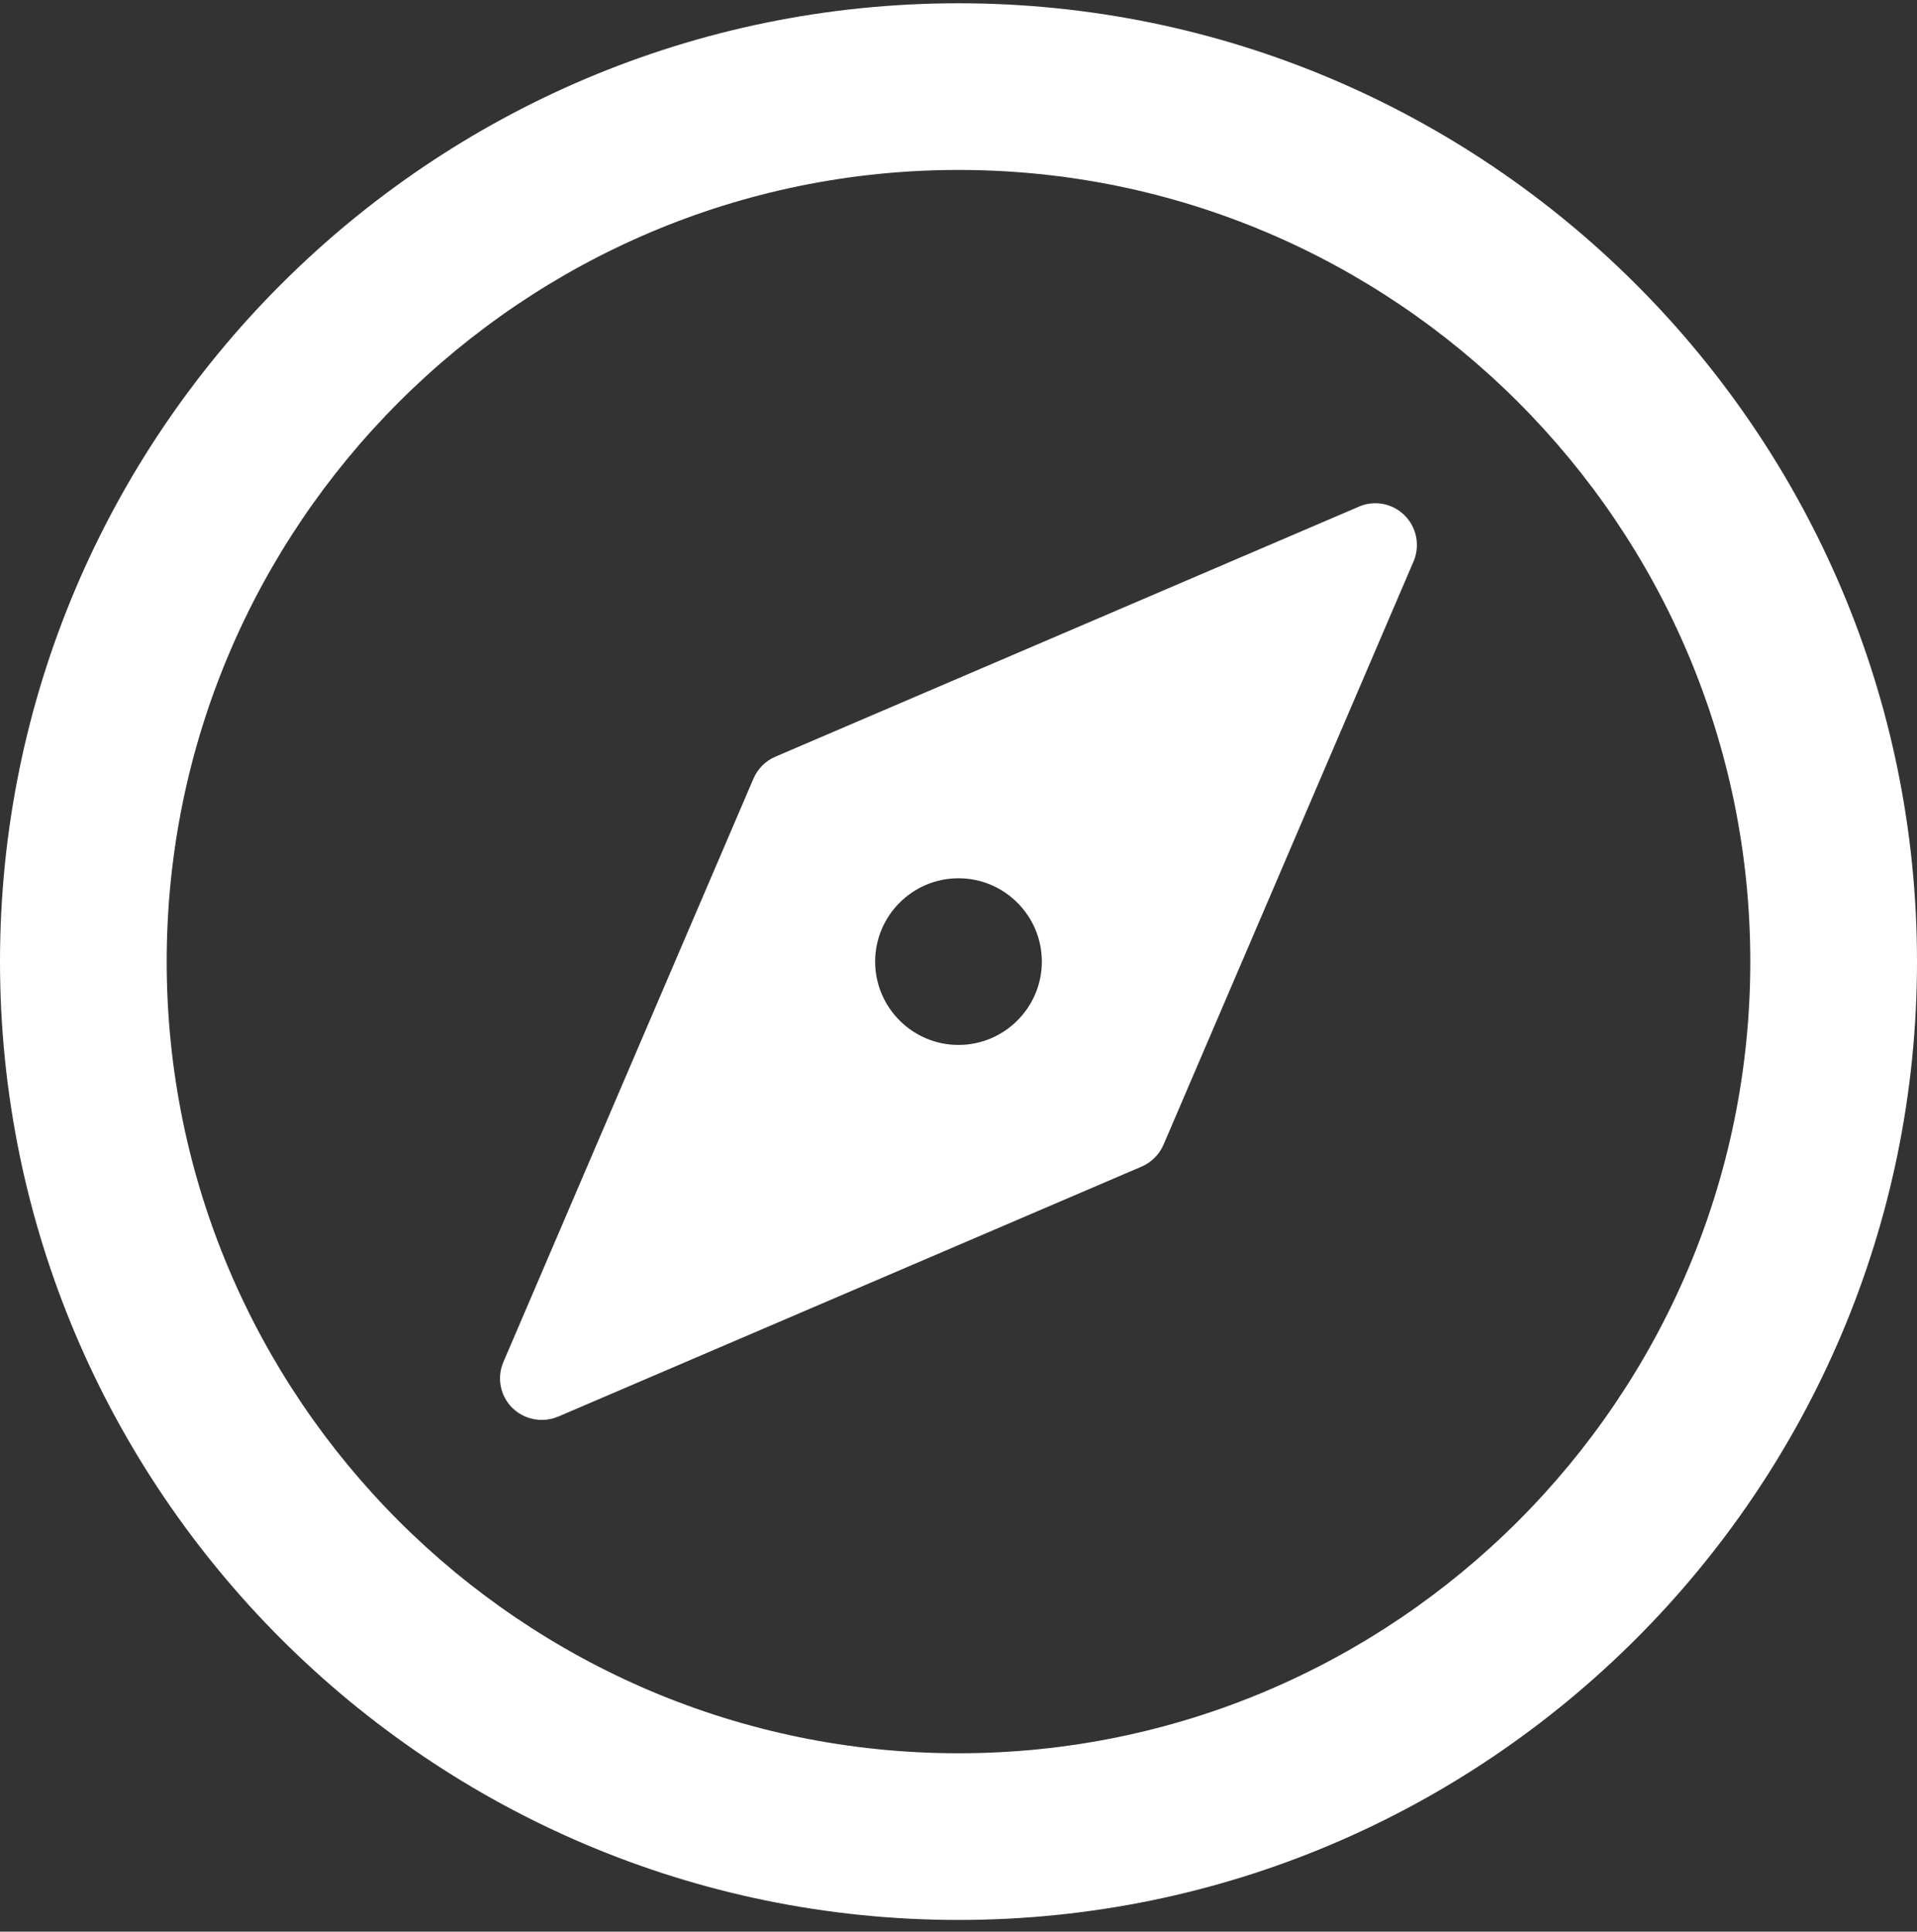 <svg width="128" height="129" viewBox="0 0 128 129" fill="none" xmlns="http://www.w3.org/2000/svg">
<rect x="0" y="0" width="128" height="129" fill="#333333" stroke="none"/>
<g clip-path="url(#clip0_17_201)">
<path d="M64 0.219C28.711 0.219 0 28.93 0 64.218C0 99.507 28.711 128.219 64 128.219C99.289 128.219 128 99.507 128 64.218C128 28.93 99.289 0.219 64 0.219ZM64 117.088C34.849 117.088 11.13 93.369 11.13 64.218C11.13 35.068 34.849 11.349 64 11.349C93.15 11.349 116.869 35.068 116.869 64.218C116.869 93.369 93.15 117.088 64 117.088Z" fill="white"/>
<path d="M93.796 34.428C92.989 33.615 91.77 33.381 90.729 33.838L51.773 50.533C51.116 50.812 50.593 51.34 50.309 51.997L33.614 90.954C33.163 92 33.397 93.213 34.203 94.02C34.738 94.543 35.45 94.827 36.173 94.827C36.541 94.827 36.913 94.749 37.27 94.605L76.226 77.909C76.883 77.625 77.406 77.102 77.69 76.445L94.386 37.489C94.831 36.442 94.597 35.229 93.796 34.428ZM64 69.784C60.933 69.784 58.434 67.285 58.434 64.218C58.434 61.152 60.933 58.653 64 58.653C67.066 58.653 69.565 61.152 69.565 64.218C69.565 67.285 67.066 69.784 64 69.784Z" fill="white"/>
</g>
<defs>
<clipPath id="clip0_17_201">
<rect width="128" height="128" fill="white" transform="translate(0 0.219)"/>
</clipPath>
</defs>
</svg>
